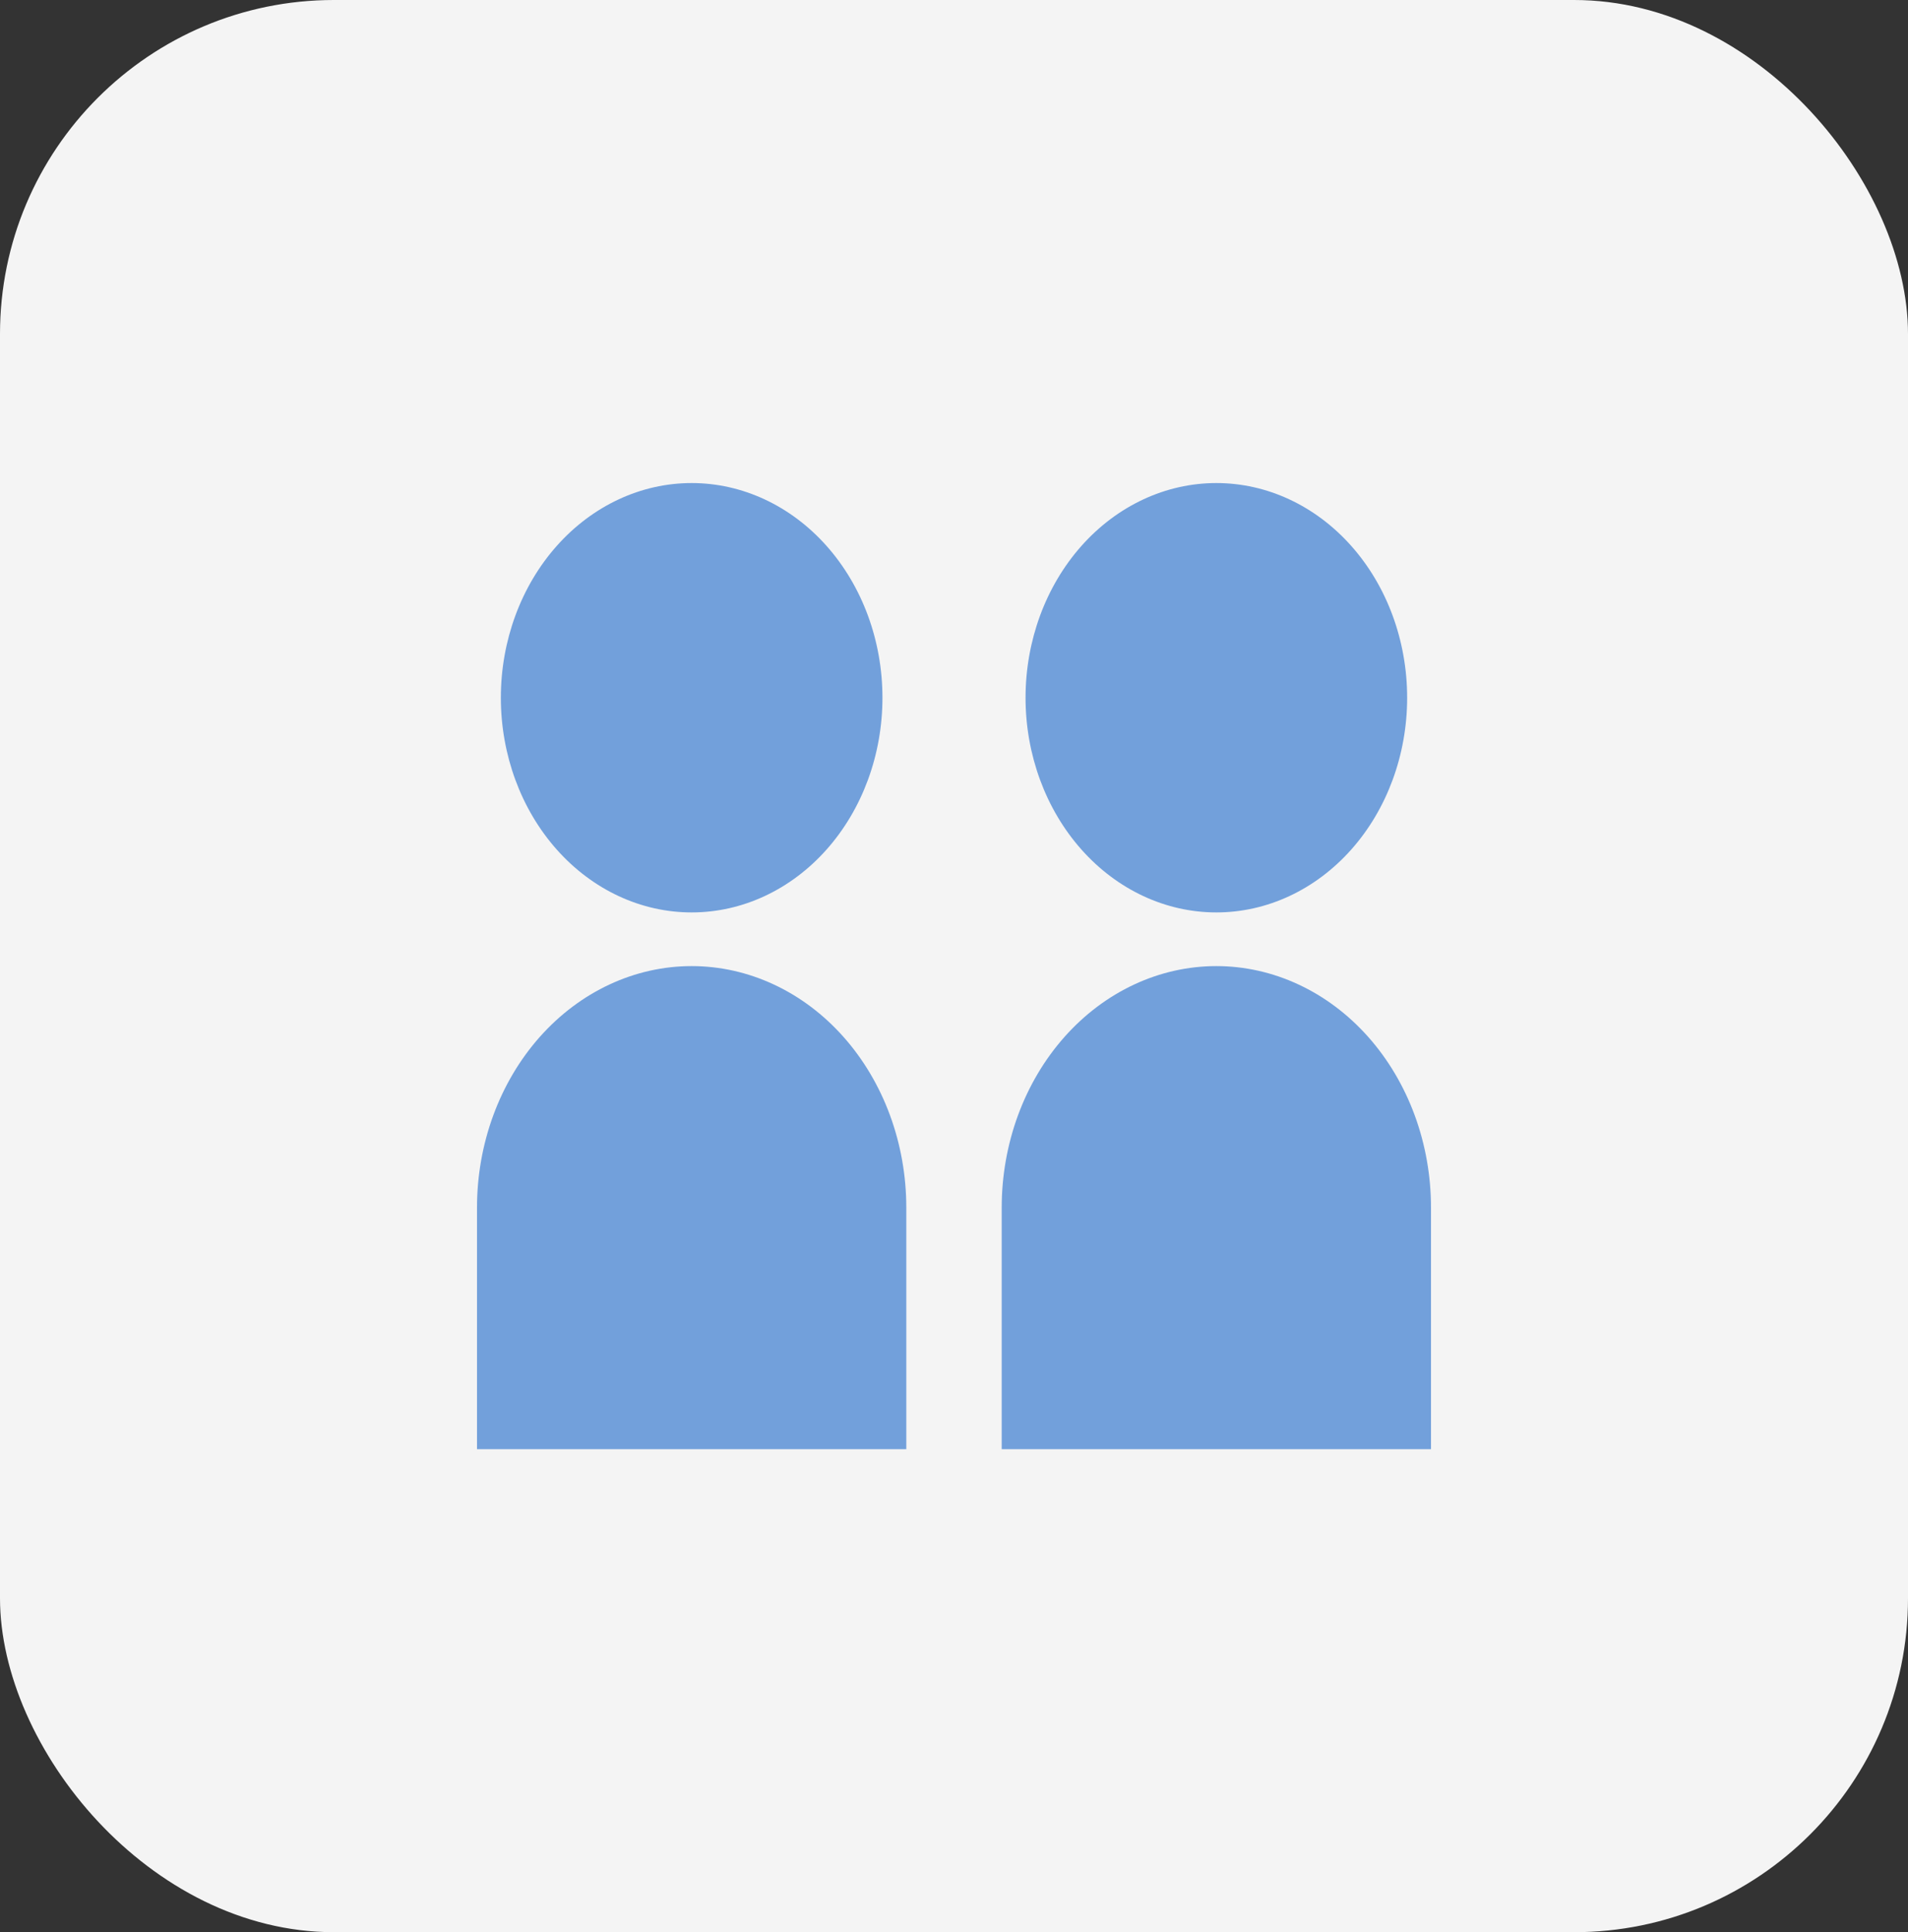 <svg width="80" height="81" viewBox="0 0 80 81" fill="none" xmlns="http://www.w3.org/2000/svg">
<rect x="0" y="0" width="80" height="81" fill="#333333" stroke="none"/>
<rect width="80" height="81" rx="14" fill="#F4F4F4"/>
<path d="M21 29.25C21 31.637 21.843 33.926 23.343 35.614C24.843 37.302 26.878 38.25 29 38.25C31.122 38.25 33.157 37.302 34.657 35.614C36.157 33.926 37 31.637 37 29.25C37 26.863 36.157 24.574 34.657 22.886C33.157 21.198 31.122 20.25 29 20.25C26.878 20.25 24.843 21.198 23.343 22.886C21.843 24.574 21 26.863 21 29.25ZM20 60.75V50.625C20 49.295 20.233 47.979 20.685 46.75C21.137 45.522 21.8 44.406 22.636 43.465C23.472 42.525 24.464 41.779 25.556 41.271C26.648 40.762 27.818 40.5 29 40.5C30.182 40.5 31.352 40.762 32.444 41.271C33.536 41.779 34.528 42.525 35.364 43.465C36.2 44.406 36.863 45.522 37.315 46.75C37.767 47.979 38 49.295 38 50.625V60.75H20ZM51 38.25C48.878 38.25 46.843 37.302 45.343 35.614C43.843 33.926 43 31.637 43 29.25C43 26.863 43.843 24.574 45.343 22.886C46.843 21.198 48.878 20.25 51 20.25C53.122 20.25 55.157 21.198 56.657 22.886C58.157 24.574 59 26.863 59 29.25C59 31.637 58.157 33.926 56.657 35.614C55.157 37.302 53.122 38.25 51 38.25ZM42 60.75V50.625C42 49.295 42.233 47.979 42.685 46.75C43.137 45.522 43.8 44.406 44.636 43.465C45.472 42.525 46.464 41.779 47.556 41.271C48.648 40.762 49.818 40.5 51 40.5C52.182 40.5 53.352 40.762 54.444 41.271C55.536 41.779 56.528 42.525 57.364 43.465C58.2 44.406 58.863 45.522 59.315 46.75C59.767 47.979 60 49.295 60 50.625V60.75H42Z" fill="#72A0DB"/>
</svg>
